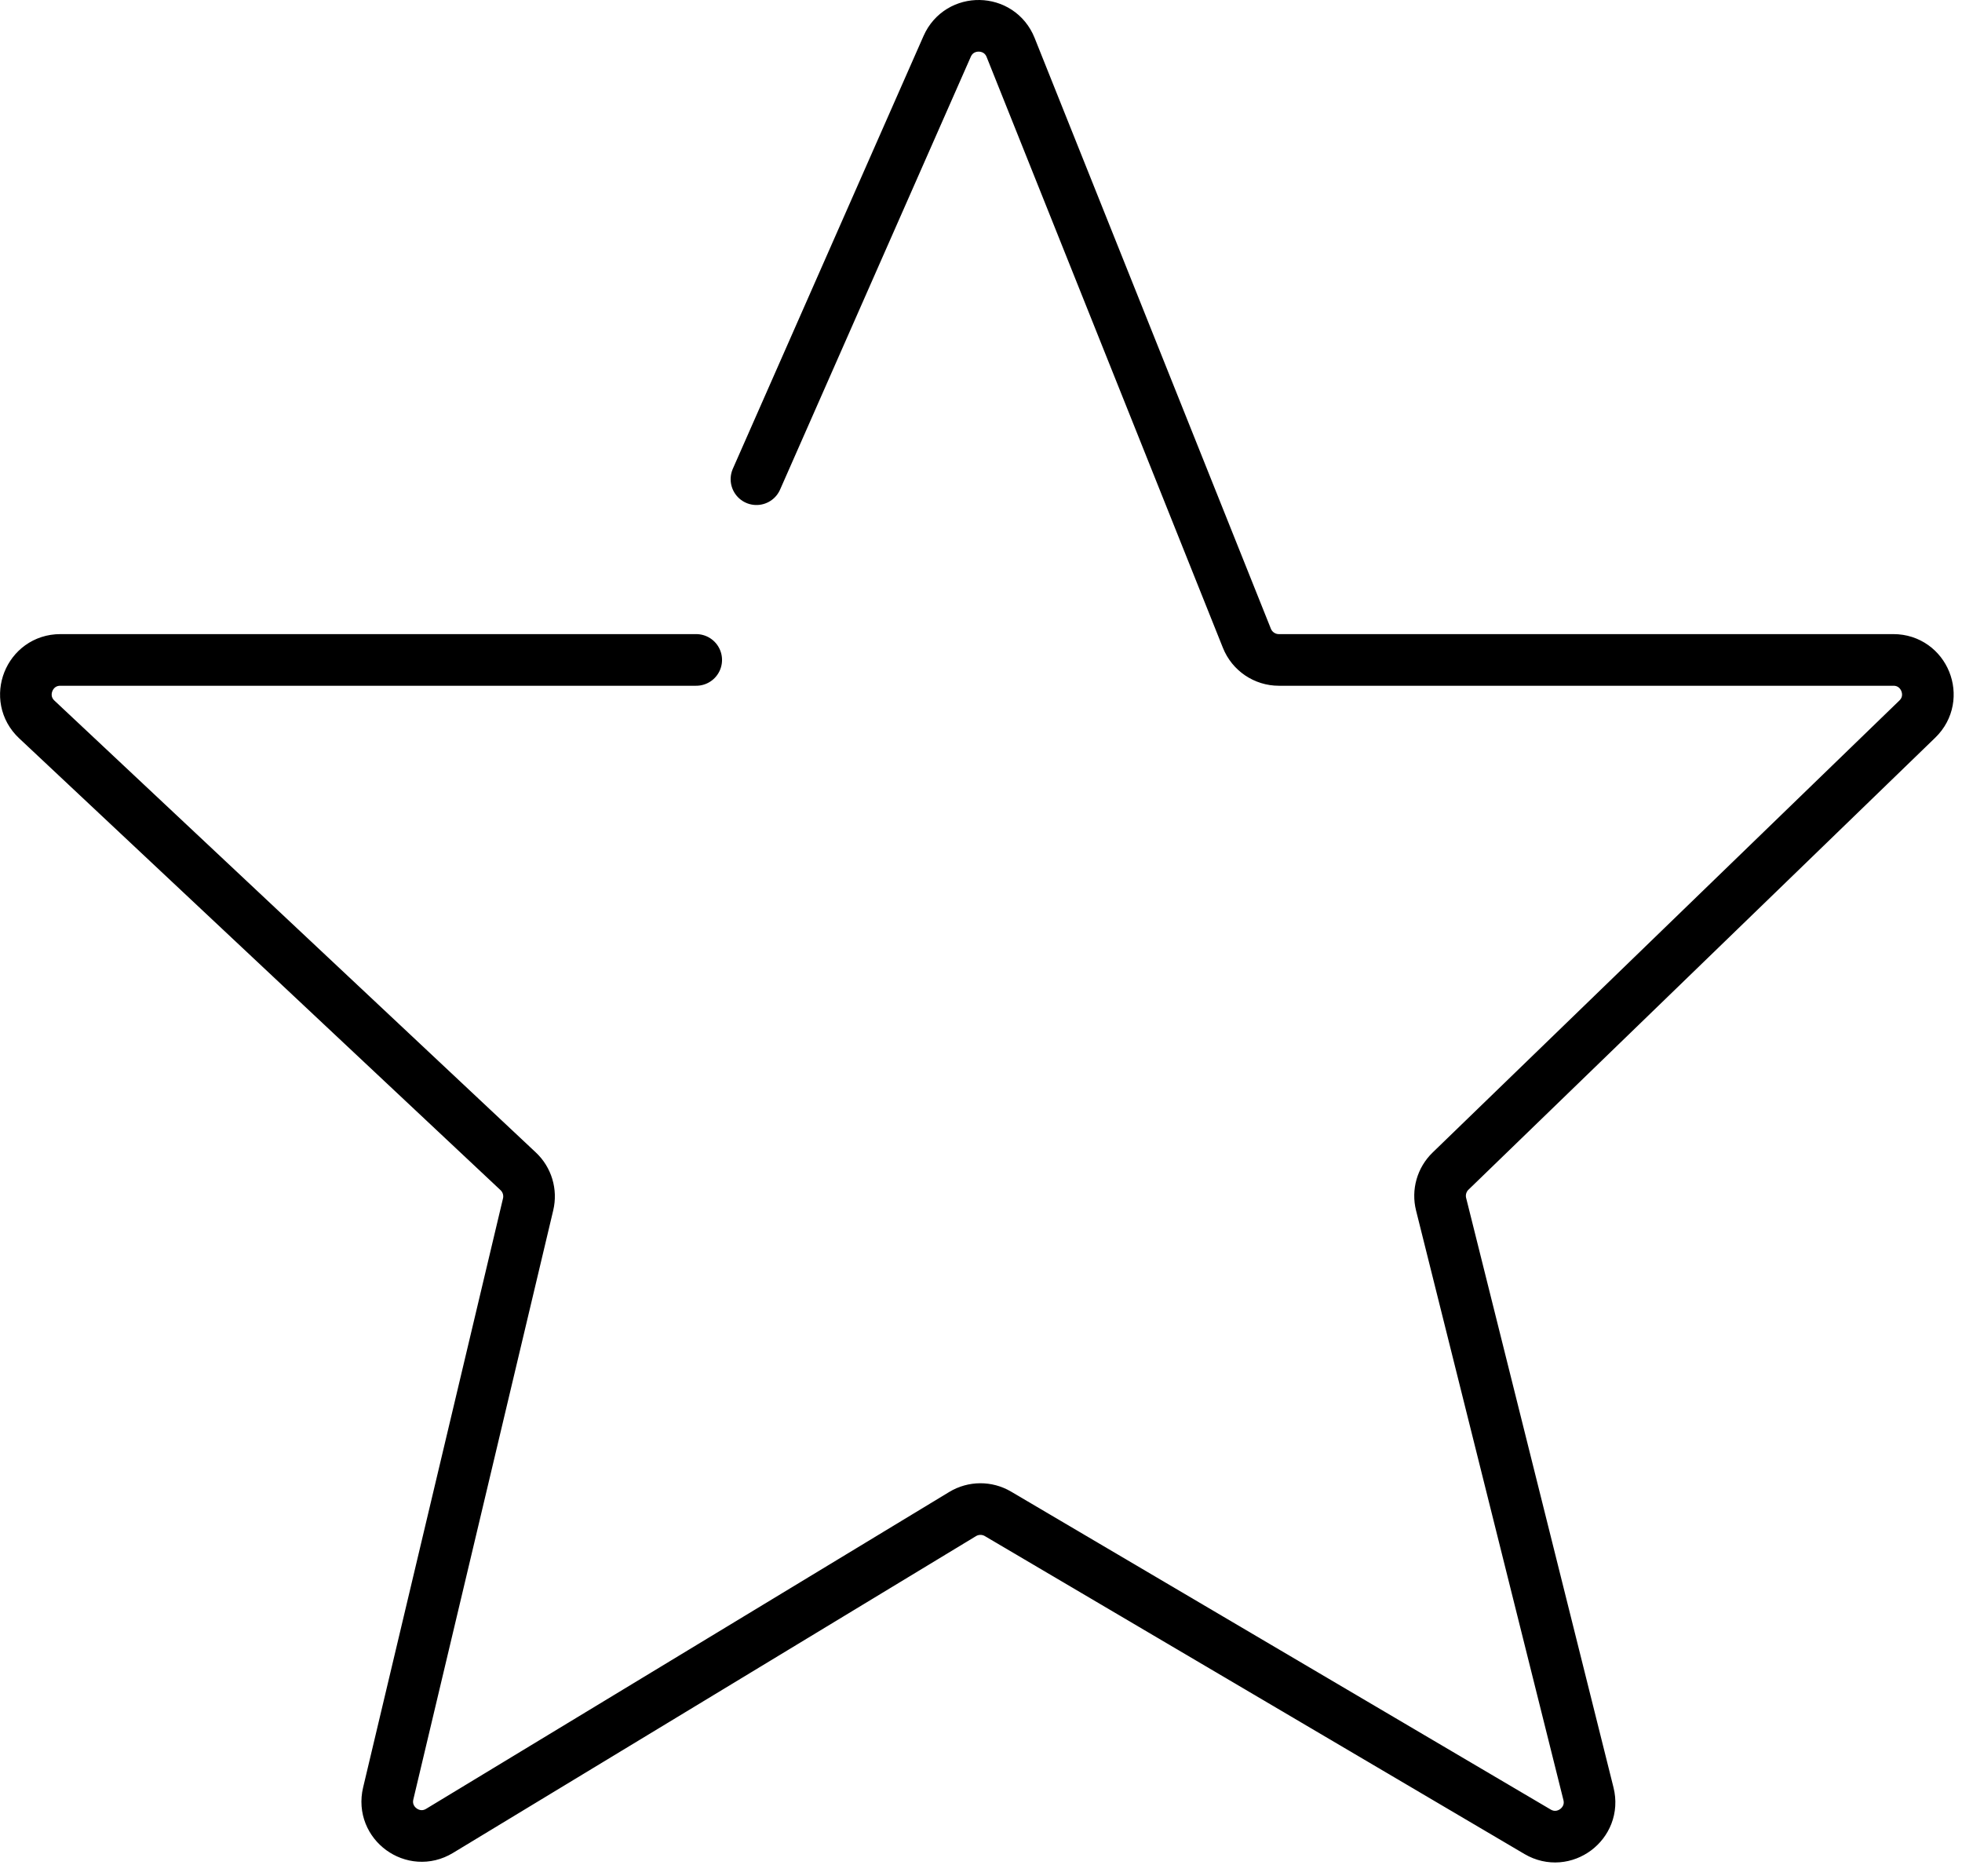 <svg xmlns="http://www.w3.org/2000/svg" width="114" height="109" viewBox="0 0 114 109" fill="none">
  <path d="M43.953 27.838L55.034 2.693C55.748 1.072 58.063 1.112 58.721 2.757L72.45 37.081C72.754 37.84 73.49 38.338 74.307 38.338H110.013C111.81 38.338 112.695 40.524 111.404 41.775L84.282 68.035C83.769 68.532 83.56 69.264 83.733 69.957L92.296 104.207C92.726 105.928 90.869 107.315 89.34 106.415L57.983 87.944C57.349 87.571 56.561 87.576 55.931 87.957L25.539 106.363C24.021 107.283 22.147 105.917 22.557 104.191L30.686 69.965C30.851 69.268 30.631 68.535 30.108 68.045L2.138 41.796C0.817 40.556 1.694 38.338 3.507 38.338H40.453" stroke="black" stroke-width="3" stroke-linecap="round"/>
</svg>